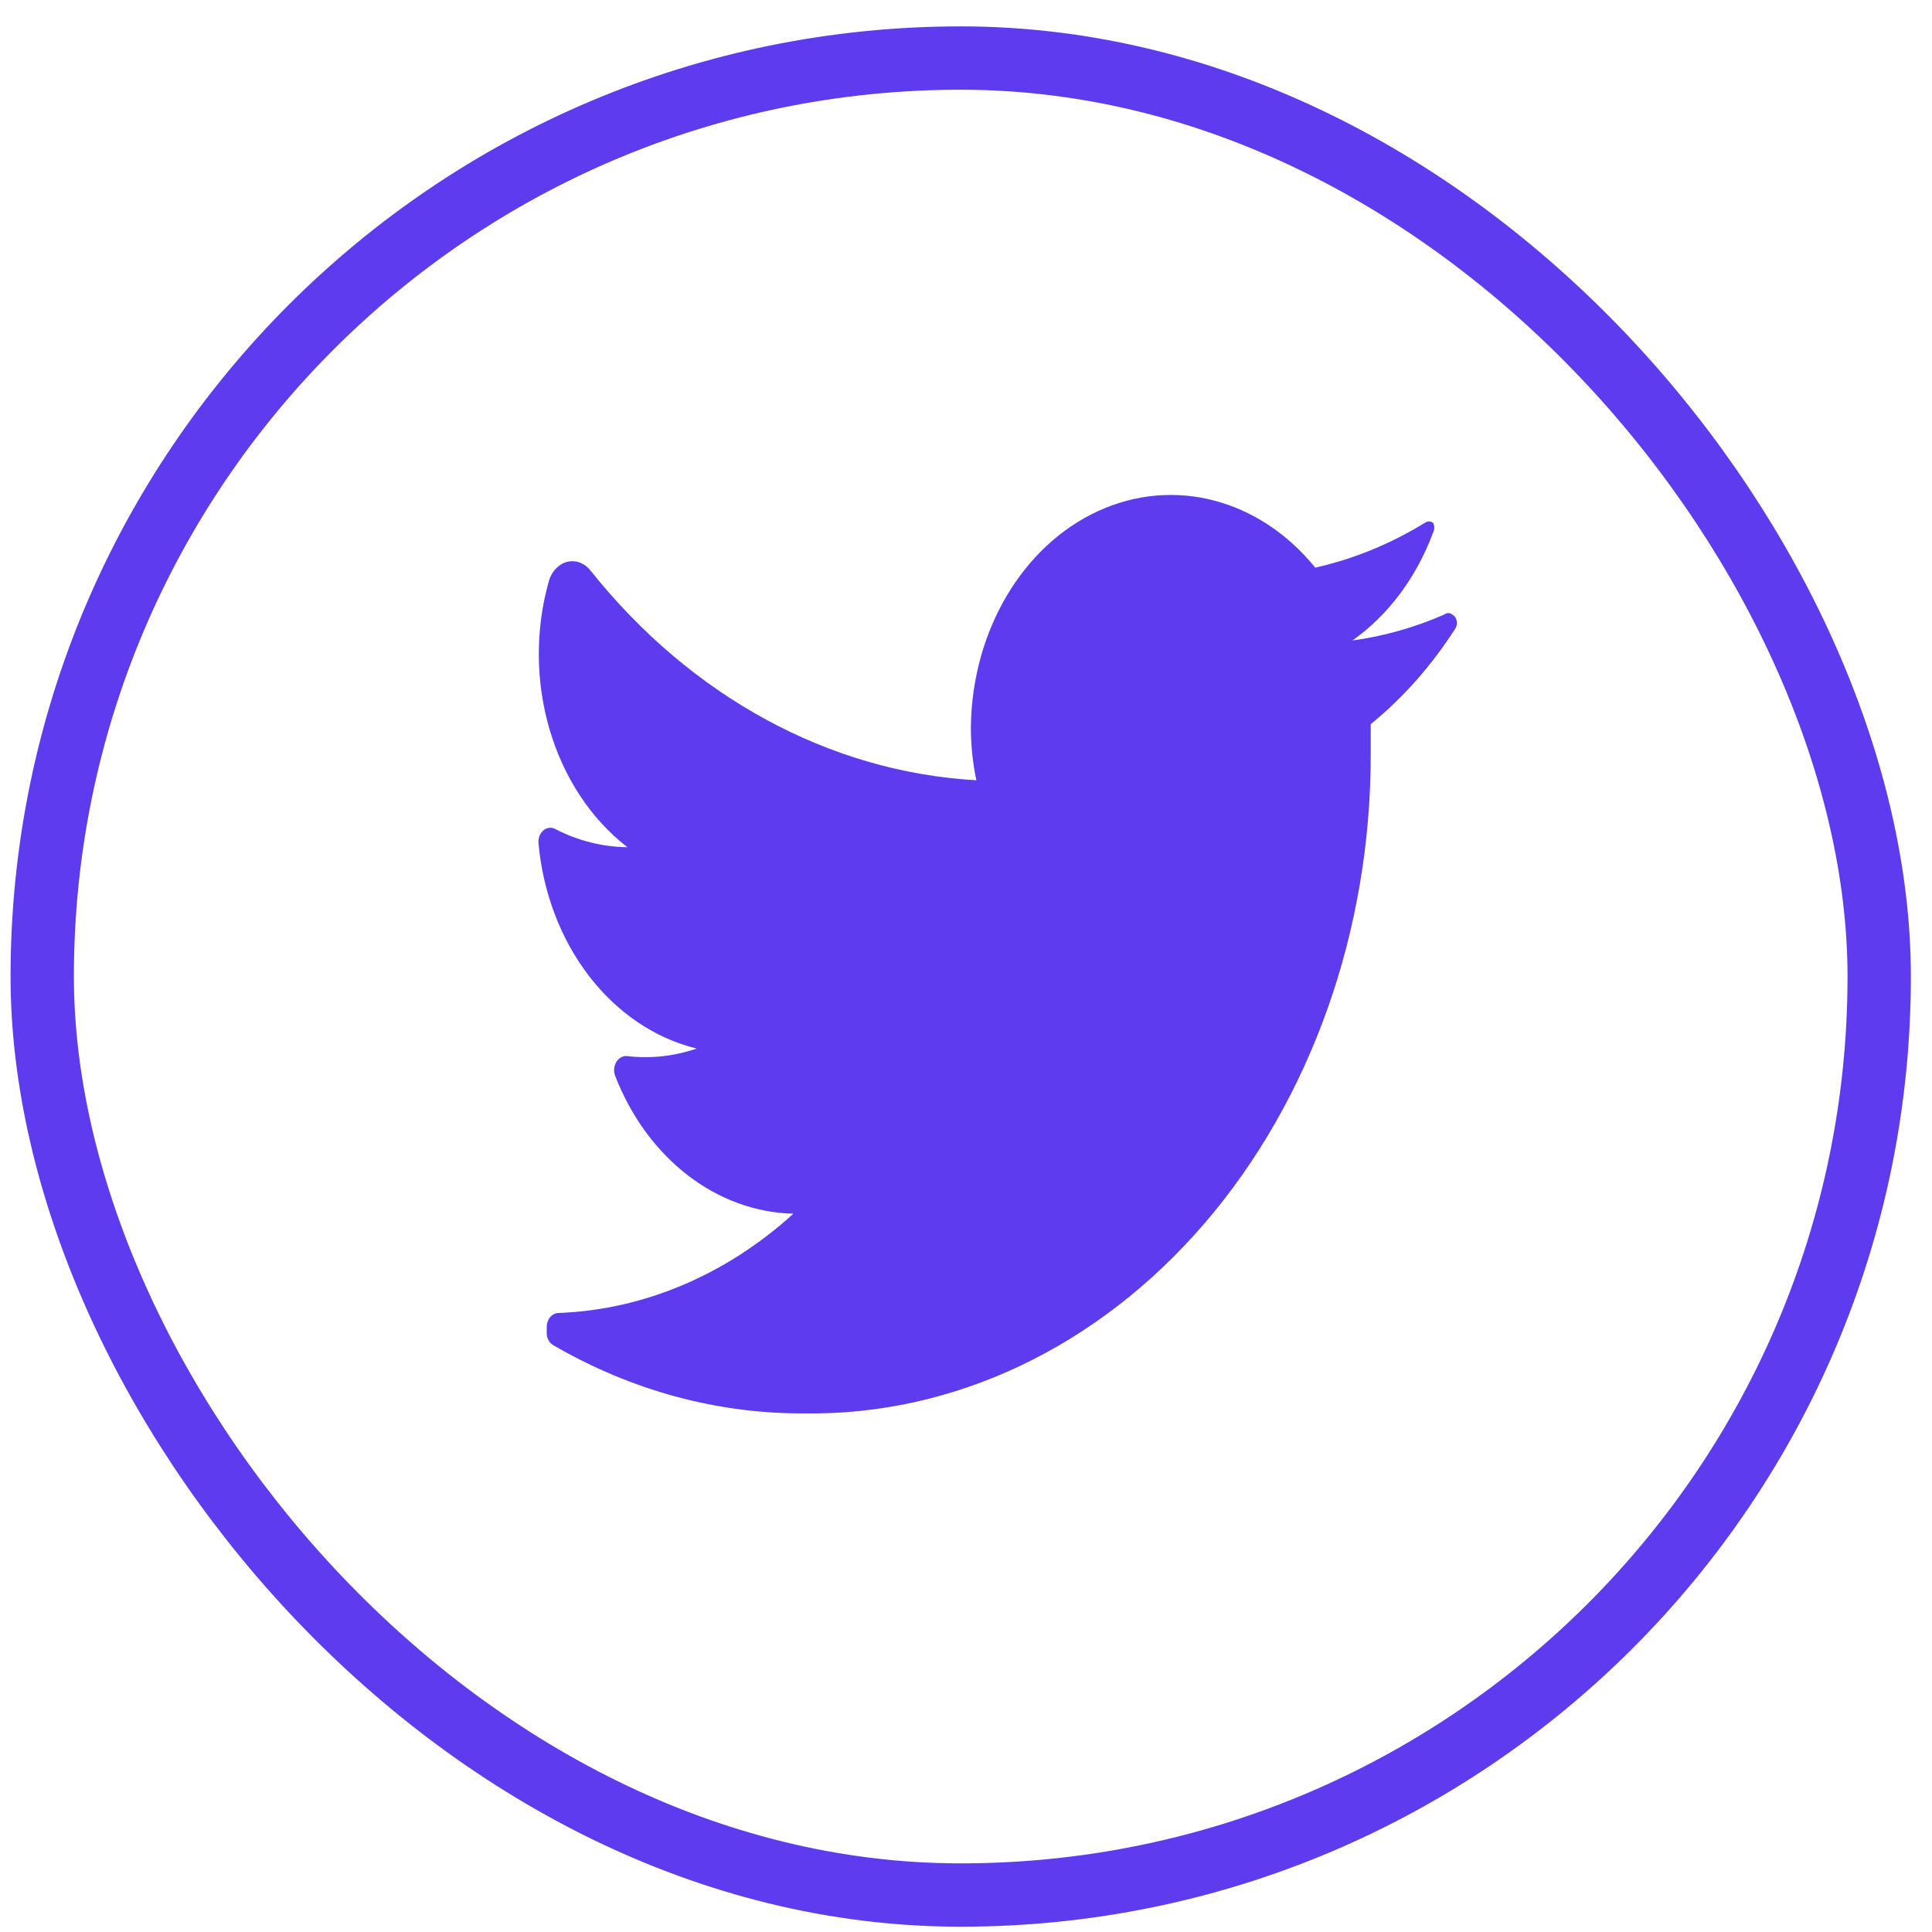 <svg width="61" height="61" viewBox="0 0 61 61" fill="none" xmlns="http://www.w3.org/2000/svg">
<rect x="1.333" y="1.833" width="58" height="58" rx="29" stroke="#5E3BEE" stroke-width="2"/>
<path d="M45.958 19.831C45.209 21.005 44.305 22.029 43.279 22.864C43.279 23.171 43.279 23.477 43.279 23.801C43.287 29.372 41.396 34.713 38.029 38.628C34.662 42.543 30.102 44.703 25.37 44.626C22.634 44.636 19.933 43.902 17.479 42.478C17.347 42.41 17.261 42.257 17.262 42.087V41.899C17.262 41.654 17.43 41.456 17.638 41.456C20.327 41.352 22.921 40.255 25.051 38.321C22.617 38.263 20.427 36.566 19.419 33.958C19.368 33.816 19.384 33.652 19.461 33.527C19.538 33.401 19.665 33.332 19.796 33.344C20.535 33.432 21.282 33.351 21.996 33.106C19.309 32.45 17.29 29.825 17.001 26.613C16.991 26.459 17.05 26.31 17.156 26.219C17.262 26.129 17.401 26.11 17.522 26.17C18.244 26.544 19.022 26.741 19.81 26.749C17.456 24.931 16.439 21.473 17.334 18.331C17.427 18.026 17.649 17.8 17.919 17.737C18.189 17.674 18.467 17.783 18.652 18.024C21.829 22.003 26.194 24.373 30.828 24.636C30.709 24.079 30.651 23.506 30.654 22.932C30.697 19.92 32.282 17.237 34.665 16.139C37.048 15.041 39.758 15.745 41.527 17.922C42.733 17.652 43.899 17.175 44.987 16.508C45.067 16.449 45.168 16.449 45.248 16.508C45.298 16.601 45.298 16.72 45.248 16.814C44.721 18.235 43.83 19.426 42.7 20.223C43.69 20.088 44.662 19.813 45.596 19.405C45.674 19.342 45.778 19.342 45.856 19.405C45.922 19.44 45.971 19.508 45.991 19.59C46.01 19.672 45.998 19.76 45.958 19.831Z" fill="#5E3BEE"/>
</svg>
